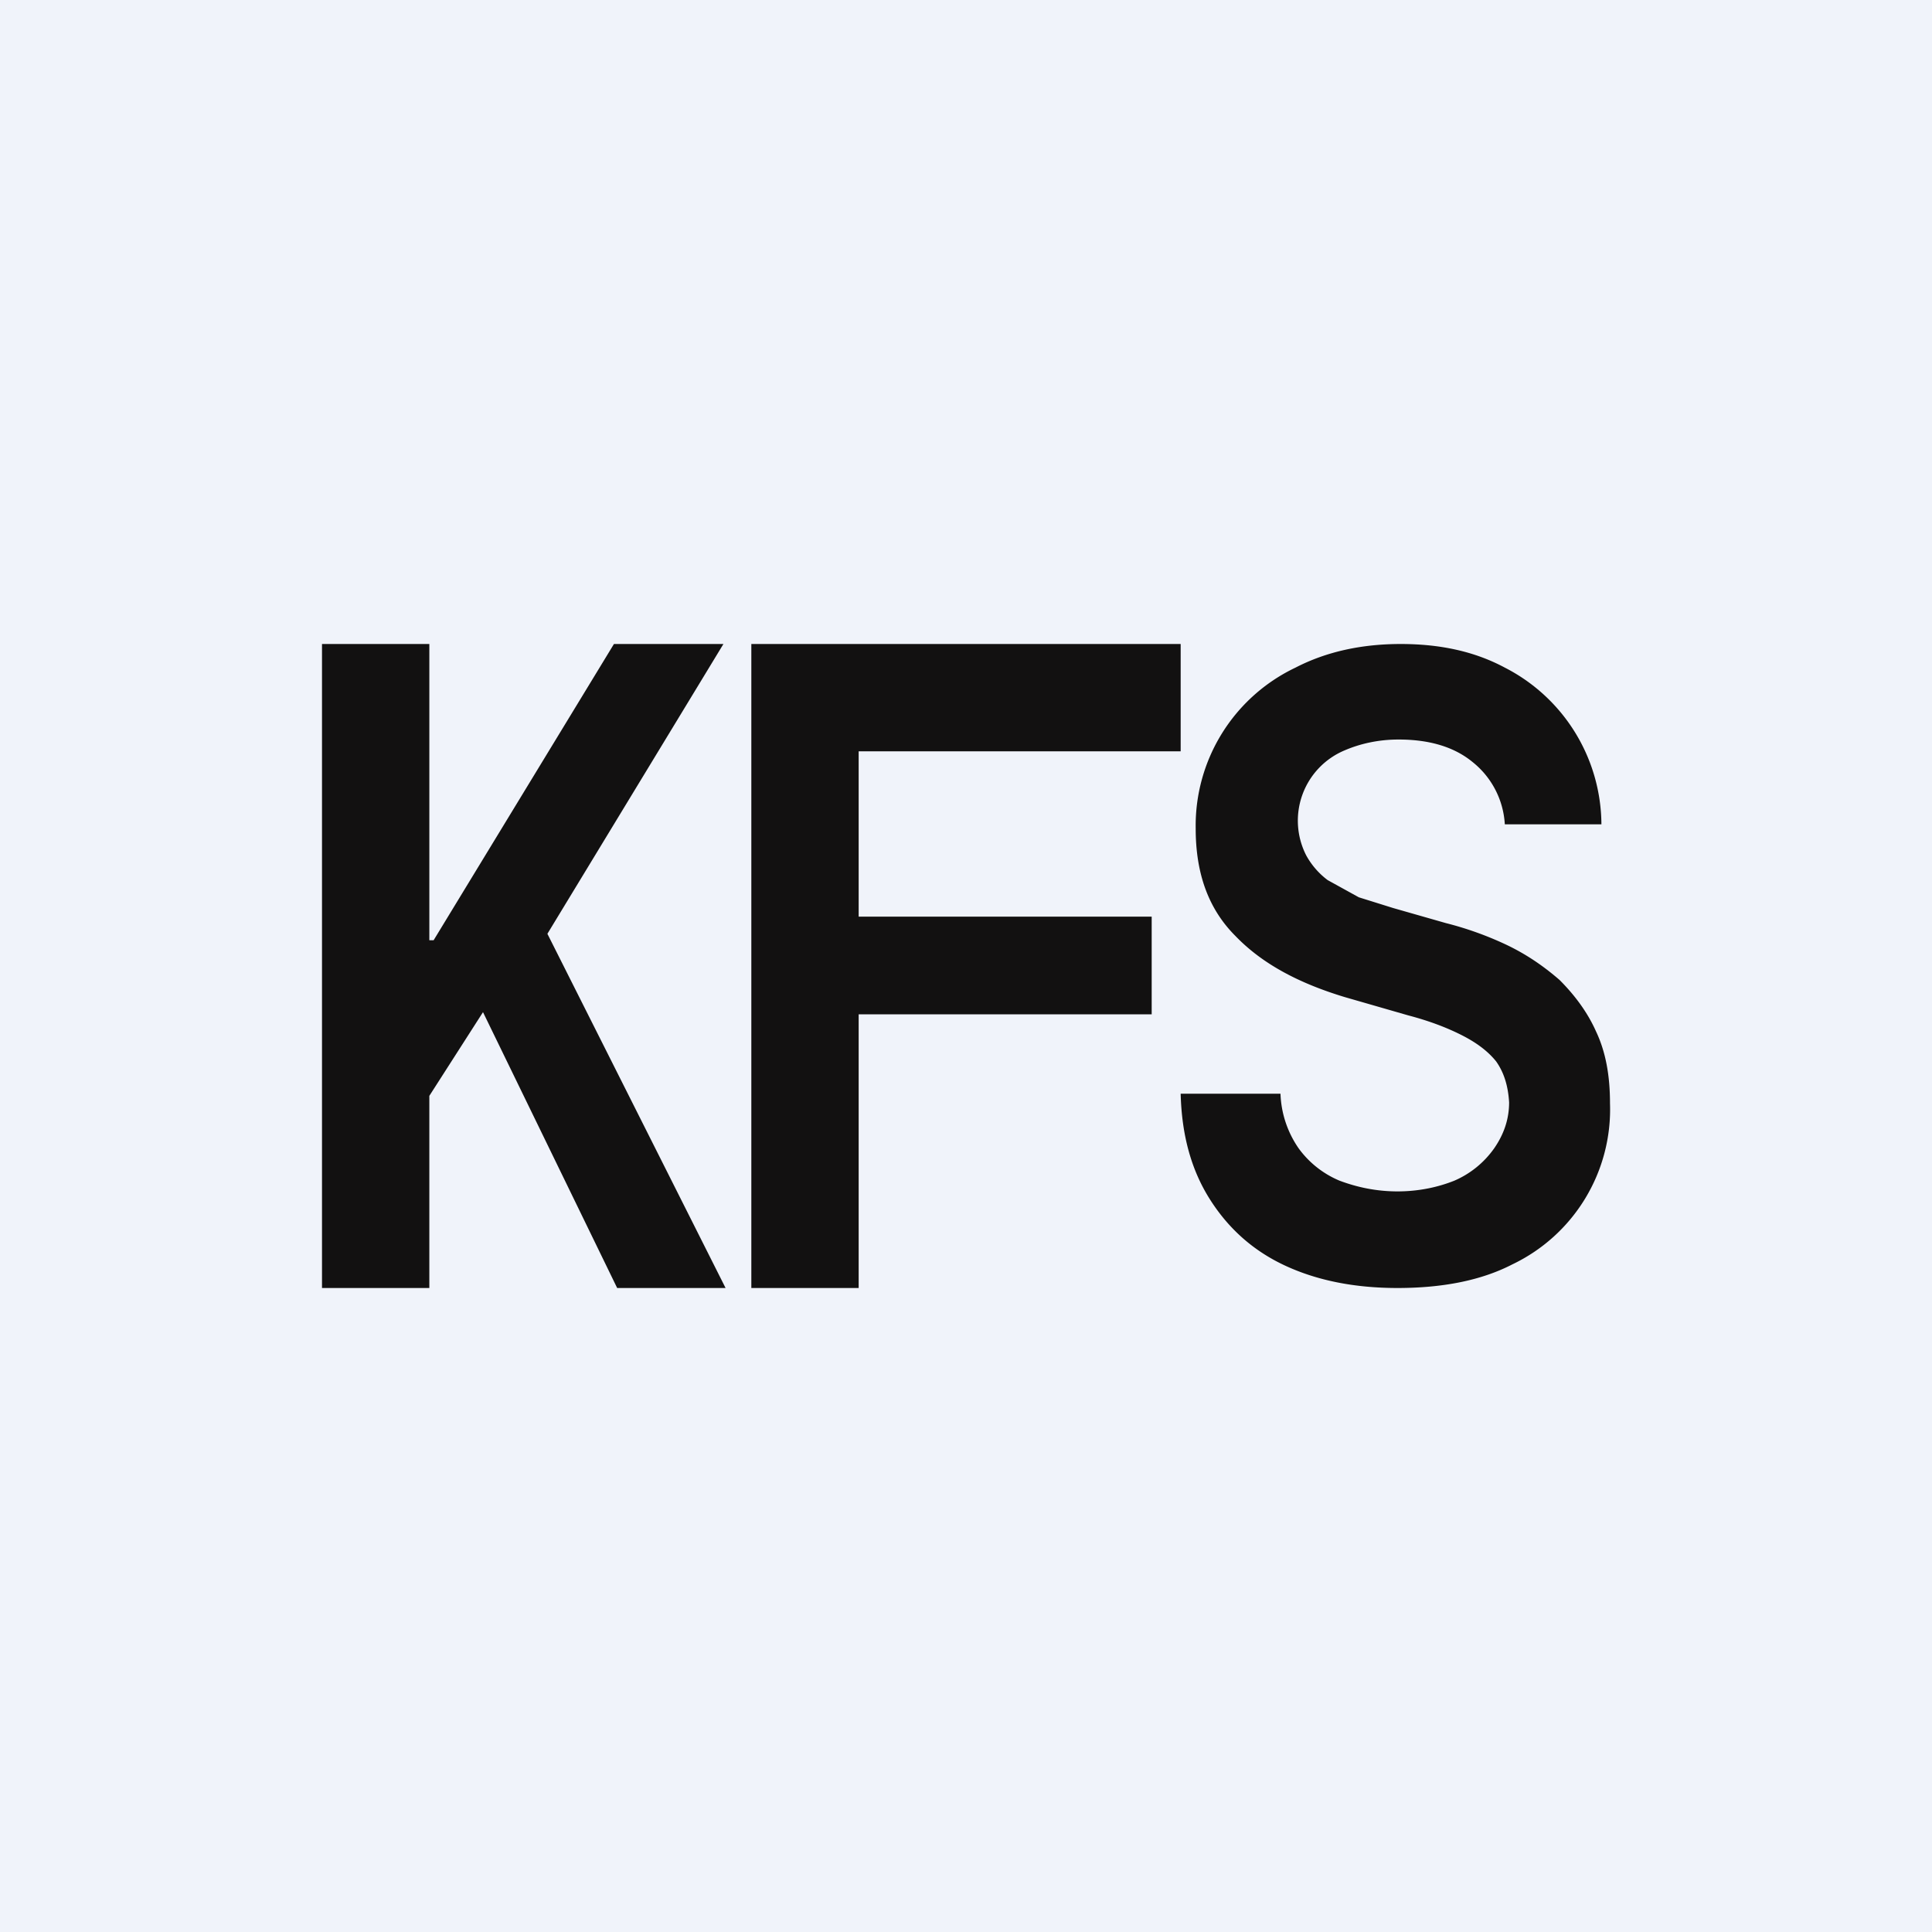 <!-- by TradingView --><svg width="18" height="18" viewBox="0 0 18 18" xmlns="http://www.w3.org/2000/svg"><path fill="#F0F3FA" d="M0 0h18v18H0z"/><path d="M3 12V6h1v2.76h.04L5.72 6h1.02L5.1 8.7 6.76 12H5.75L4.5 9.43l-.5.78V12H3Zm4 0V6h4v1H8v1.54h2.73v.91H8V12H7Zm6.72-4.9a.8.8 0 0 1 .3.58h.9a1.65 1.65 0 0 0-.9-1.46c-.28-.15-.6-.22-.97-.22-.36 0-.69.07-.98.22a1.63 1.63 0 0 0-.93 1.5c0 .42.12.75.37 1 .25.26.59.44 1.02.57l.59.17c.19.05.35.11.49.18.14.07.25.15.33.25.07.1.11.22.12.38 0 .16-.05.3-.14.43a.88.88 0 0 1-.37.3c-.15.06-.33.1-.53.1s-.38-.04-.54-.1a.9.9 0 0 1-.38-.3.95.95 0 0 1-.17-.51H11c.01.39.1.71.27.98s.4.48.7.62c.3.14.65.21 1.05.21.42 0 .78-.07 1.07-.22a1.6 1.6 0 0 0 .91-1.5c0-.26-.04-.48-.13-.67-.08-.18-.2-.34-.34-.48-.15-.13-.31-.24-.5-.33a3.12 3.12 0 0 0-.56-.2l-.49-.14-.32-.1-.29-.16a.72.72 0 0 1-.2-.23.71.71 0 0 1 .36-.98c.14-.06.31-.1.5-.1.29 0 .52.07.69.21Z" fill="#121111"/></svg>